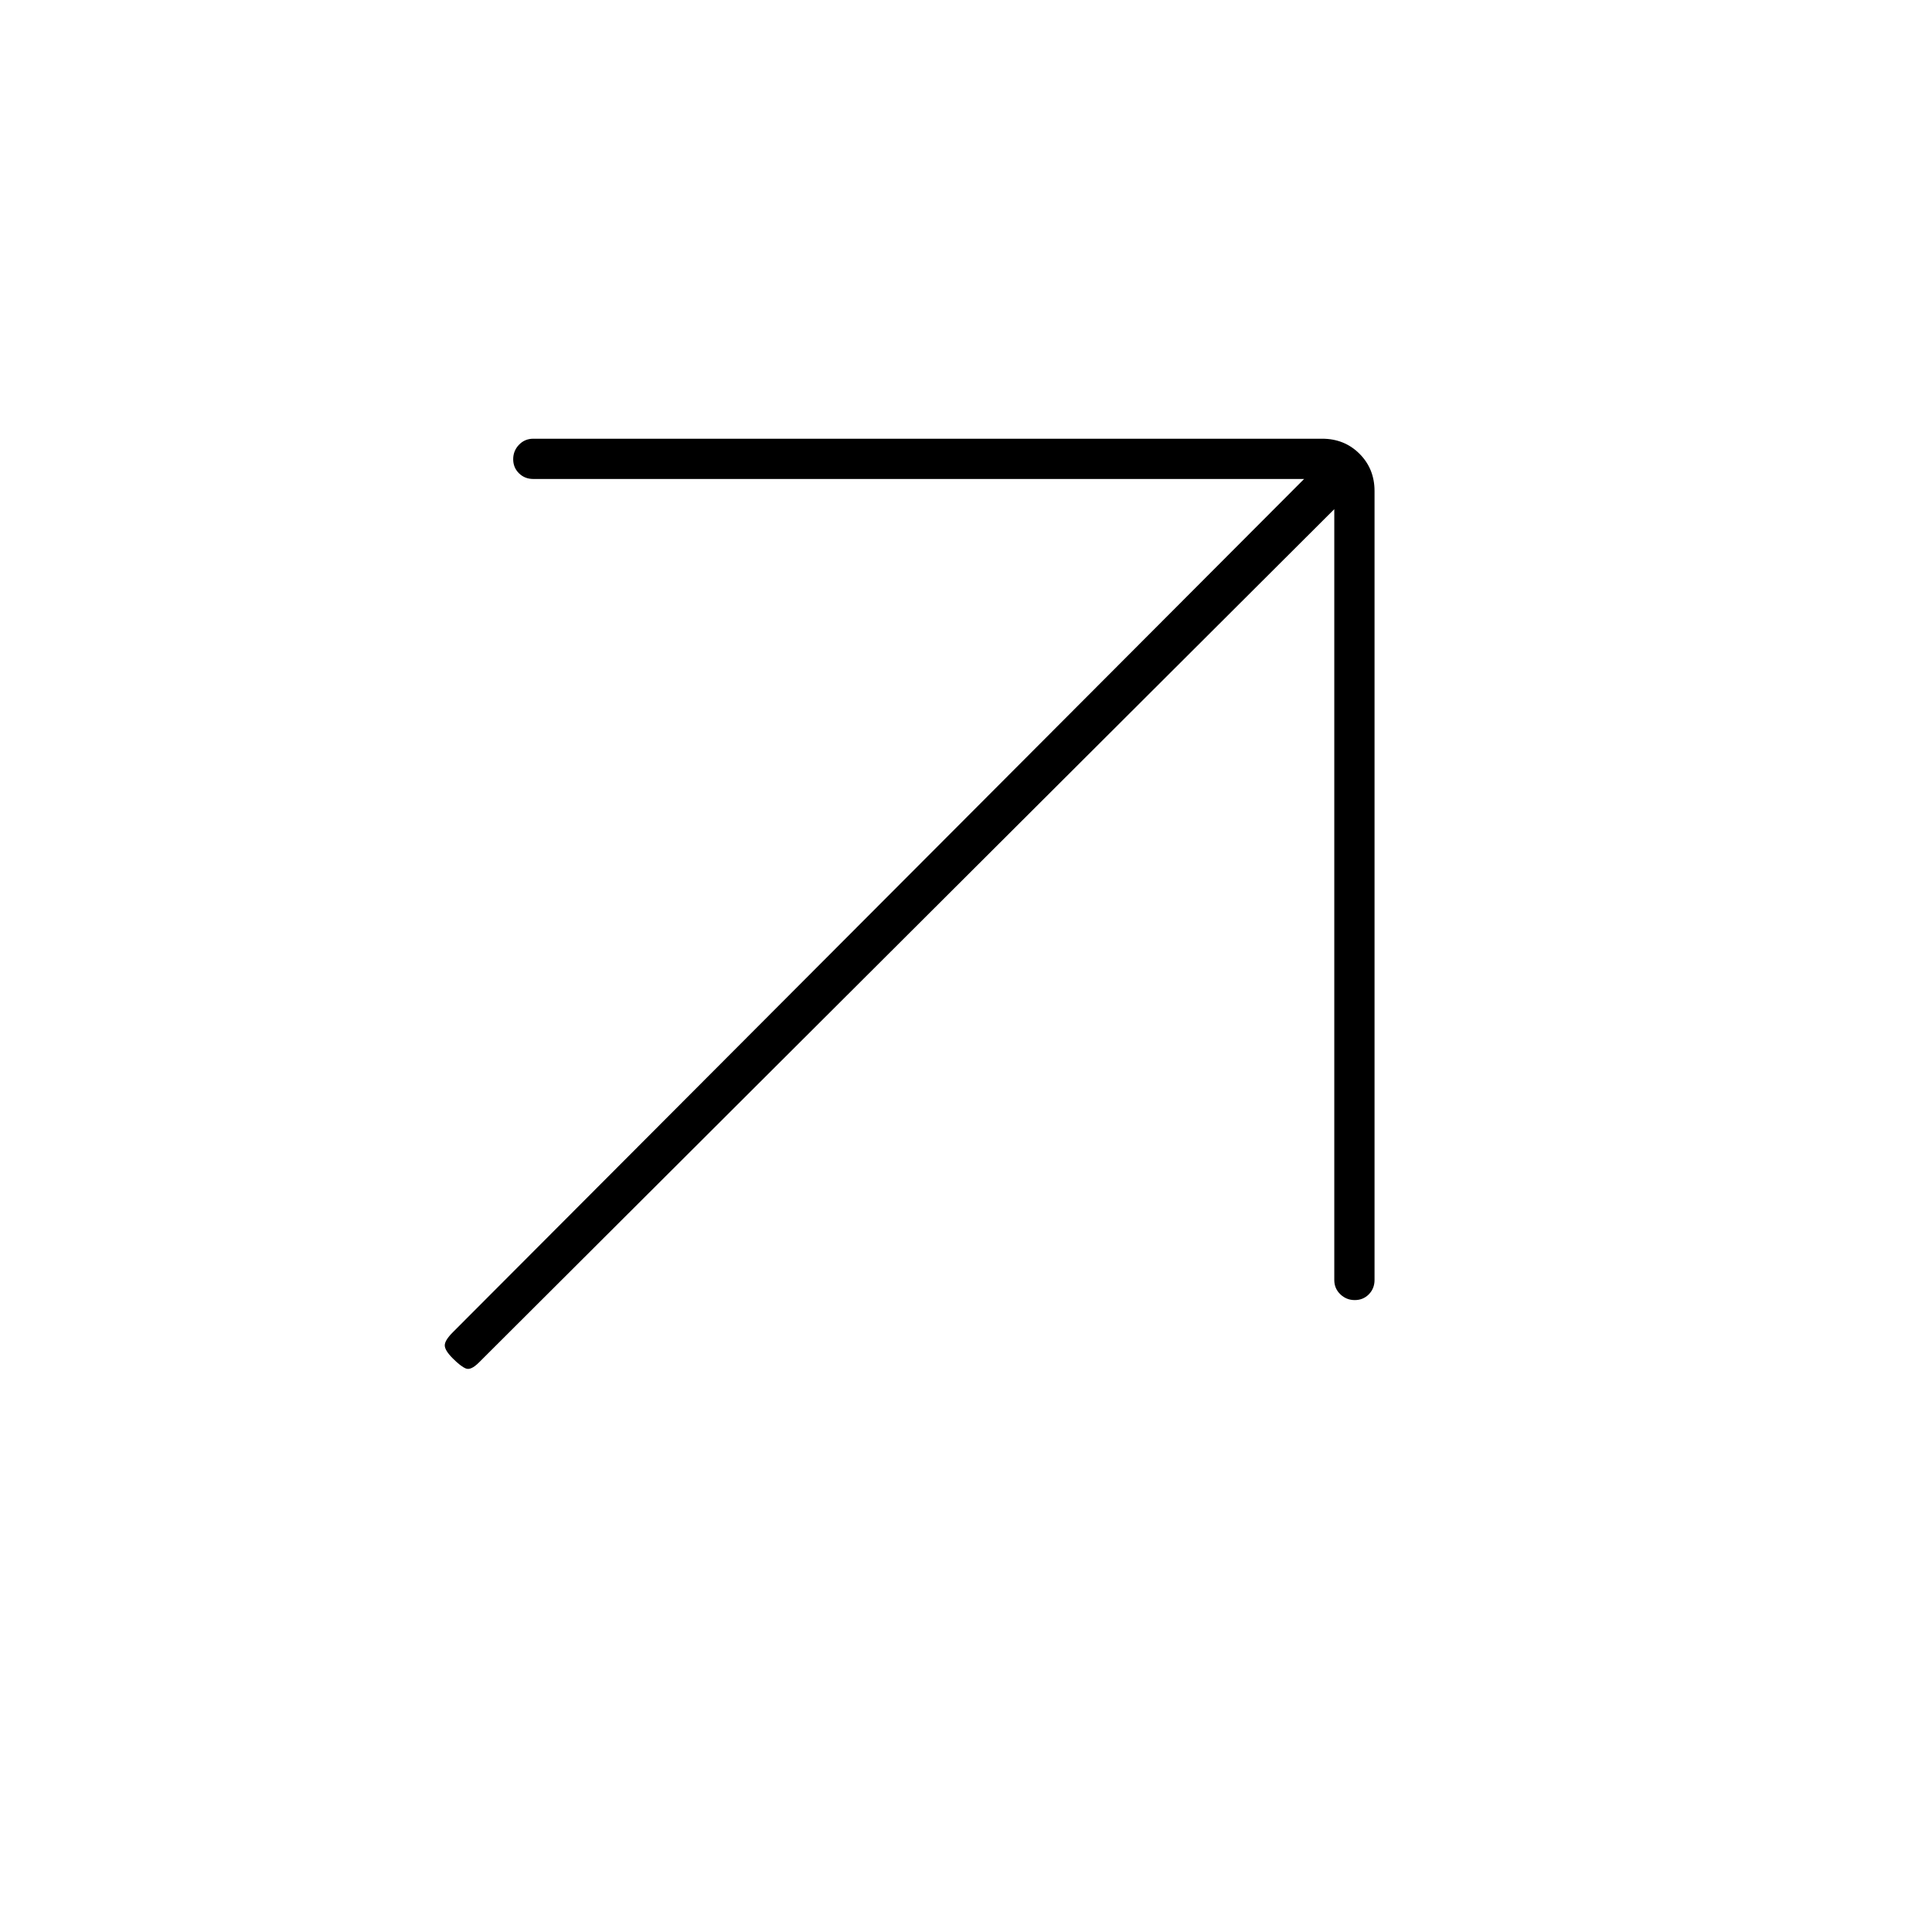 <svg xmlns="http://www.w3.org/2000/svg" height="20" viewBox="0 -960 960 960" width="20"><path d="M663-707 238-283q-4 4-6.5 3t-6.5-5q-4-4-4-6.5t4-6.5l423-424H265q-4.25 0-7.12-2.82-2.88-2.83-2.88-7 0-4.18 2.88-7.18 2.87-3 7.12-3h392q11.05 0 18.53 7.47Q683-727.05 683-716v392q0 4.25-2.82 7.12-2.83 2.88-7 2.88-4.18 0-7.18-2.88-3-2.87-3-7.12v-383Z"/></svg>